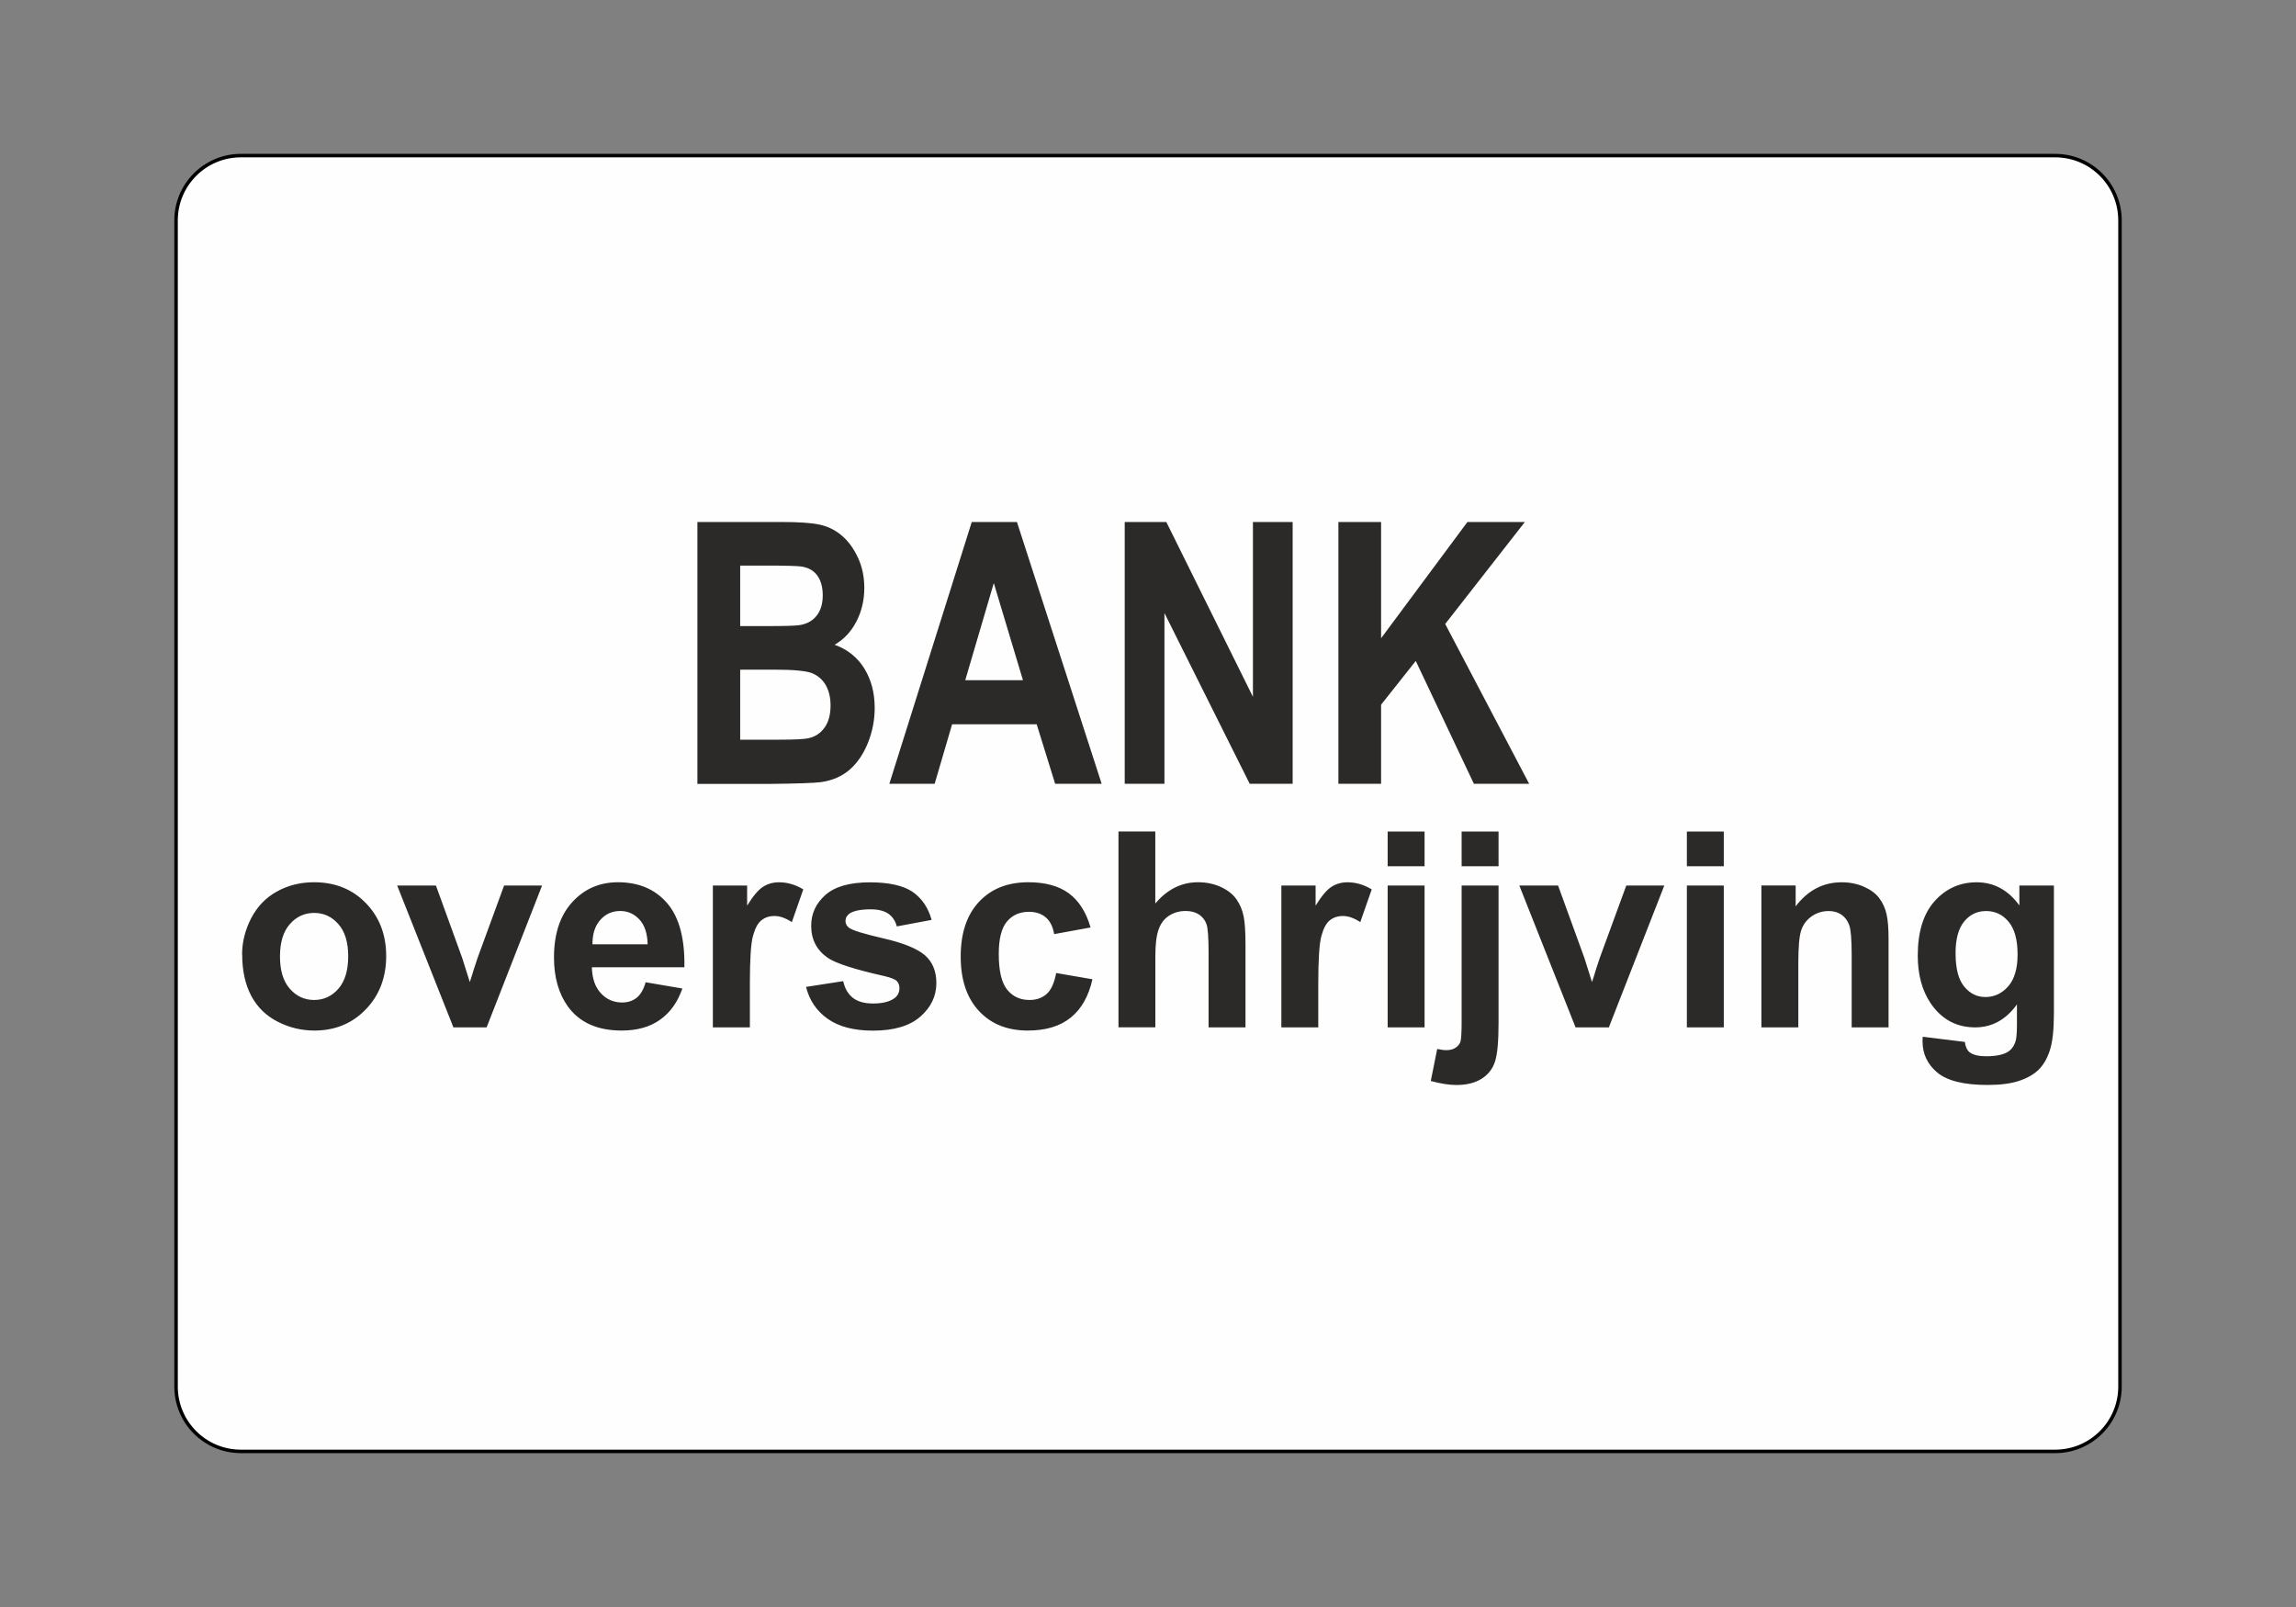 <?xml version="1.0" encoding="UTF-8"?>
<!DOCTYPE svg PUBLIC "-//W3C//DTD SVG 1.1//EN" "http://www.w3.org/Graphics/SVG/1.1/DTD/svg11.dtd">
<!-- Creator: CorelDRAW -->
<svg xmlns="http://www.w3.org/2000/svg" xml:space="preserve" width="50mm" height="35mm" style="shape-rendering:geometricPrecision; text-rendering:geometricPrecision; image-rendering:optimizeQuality; fill-rule:evenodd; clip-rule:evenodd"
viewBox="0 0 50 35"
 xmlns:xlink="http://www.w3.org/1999/xlink">
 <rect x="0" y="0" width="50" height="35" fill="#808080" stroke="none"/>
 <defs>
  <style type="text/css">
   <![CDATA[
    .str0 {stroke:black;stroke-width:0.076}
    .fil1 {fill:#2B2A29;fill-rule:nonzero}
    .fil0 {fill:#FEFEFE;fill-rule:nonzero}
   ]]>
  </style>
 </defs>
 <g id="Layer_x0020_1">
  <path class="fil0 str0" d="M5.245 3.389l39.511 0c0.779,0 1.411,0.632 1.411,1.411l0 25.4c0,0.779 -0.632,1.411 -1.411,1.411l-39.511 0c-0.779,0 -1.411,-0.632 -1.411,-1.411l0 -25.4c0,-0.779 0.632,-1.411 1.411,-1.411z"/>
  <path class="fil1" d="M5.272 20.787c0,-0.271 0.067,-0.534 0.198,-0.789 0.132,-0.253 0.318,-0.448 0.56,-0.581 0.241,-0.134 0.511,-0.202 0.809,-0.202 0.459,0 0.836,0.152 1.13,0.456 0.294,0.304 0.441,0.687 0.441,1.151 0,0.467 -0.148,0.854 -0.444,1.162 -0.297,0.308 -0.67,0.461 -1.12,0.461 -0.279,0 -0.544,-0.063 -0.797,-0.192 -0.253,-0.128 -0.445,-0.316 -0.577,-0.563 -0.131,-0.248 -0.198,-0.548 -0.198,-0.904zm0.825 0.044c0,0.307 0.071,0.541 0.215,0.704 0.142,0.163 0.319,0.244 0.529,0.244 0.21,0 0.386,-0.082 0.528,-0.244 0.142,-0.163 0.214,-0.399 0.214,-0.71 0,-0.302 -0.071,-0.535 -0.214,-0.698 -0.142,-0.163 -0.318,-0.244 -0.528,-0.244 -0.21,0 -0.387,0.082 -0.529,0.244 -0.144,0.163 -0.215,0.398 -0.215,0.705zm3.777 1.545l-1.225 -3.09 0.844 0 0.572 1.577 0.166 0.526c0.044,-0.134 0.072,-0.222 0.083,-0.265 0.027,-0.088 0.056,-0.175 0.086,-0.261l0.578 -1.577 0.827 0 -1.208 3.09 -0.724 0zm4.184 -0.983l0.802 0.136c-0.104,0.299 -0.266,0.526 -0.488,0.682 -0.222,0.157 -0.5,0.234 -0.834,0.234 -0.528,0 -0.919,-0.175 -1.173,-0.526 -0.2,-0.281 -0.301,-0.637 -0.301,-1.065 0,-0.513 0.132,-0.914 0.396,-1.204 0.263,-0.29 0.596,-0.435 0.998,-0.435 0.452,0 0.809,0.152 1.071,0.456 0.261,0.304 0.386,0.769 0.375,1.395l-2.015 0c0.006,0.242 0.07,0.431 0.195,0.565 0.124,0.135 0.279,0.203 0.464,0.203 0.126,0 0.231,-0.035 0.318,-0.104 0.086,-0.071 0.151,-0.183 0.194,-0.338zm0.046 -0.827c-0.006,-0.237 -0.066,-0.417 -0.18,-0.54 -0.114,-0.123 -0.254,-0.185 -0.418,-0.185 -0.176,0 -0.321,0.066 -0.435,0.196 -0.114,0.129 -0.171,0.306 -0.169,0.529l1.202 0zm2.224 1.81l-0.804 0 0 -3.09 0.746 0 0 0.439c0.128,-0.207 0.243,-0.345 0.345,-0.41 0.103,-0.066 0.218,-0.099 0.348,-0.099 0.184,0 0.36,0.051 0.53,0.155l-0.249 0.712c-0.135,-0.088 -0.261,-0.133 -0.377,-0.133 -0.114,0 -0.208,0.031 -0.286,0.094 -0.079,0.062 -0.139,0.177 -0.184,0.342 -0.045,0.165 -0.067,0.511 -0.067,1.036l0 0.955zm1.228 -0.882l0.807 -0.125c0.034,0.159 0.104,0.28 0.209,0.363 0.105,0.082 0.251,0.124 0.44,0.124 0.208,0 0.364,-0.039 0.469,-0.117 0.071,-0.054 0.106,-0.127 0.106,-0.218 0,-0.063 -0.019,-0.114 -0.058,-0.155 -0.04,-0.039 -0.13,-0.074 -0.269,-0.107 -0.648,-0.145 -1.06,-0.278 -1.234,-0.398 -0.241,-0.167 -0.361,-0.399 -0.361,-0.696 0,-0.267 0.104,-0.492 0.311,-0.674 0.208,-0.183 0.53,-0.274 0.967,-0.274 0.416,0 0.726,0.07 0.928,0.206 0.202,0.138 0.341,0.342 0.417,0.612l-0.758 0.142c-0.032,-0.12 -0.093,-0.212 -0.184,-0.276 -0.091,-0.064 -0.22,-0.096 -0.388,-0.096 -0.212,0 -0.363,0.03 -0.455,0.09 -0.061,0.043 -0.091,0.098 -0.091,0.166 0,0.059 0.026,0.107 0.08,0.148 0.072,0.054 0.323,0.131 0.751,0.23 0.427,0.098 0.727,0.22 0.896,0.364 0.168,0.146 0.252,0.348 0.252,0.608 0,0.283 -0.116,0.527 -0.349,0.731 -0.233,0.204 -0.576,0.305 -1.033,0.305 -0.414,0 -0.741,-0.086 -0.983,-0.256 -0.242,-0.17 -0.399,-0.402 -0.473,-0.695zm6.193 -1.294l-0.793 0.145c-0.026,-0.161 -0.087,-0.282 -0.181,-0.364 -0.095,-0.081 -0.217,-0.122 -0.367,-0.122 -0.201,0 -0.36,0.07 -0.479,0.211 -0.119,0.141 -0.179,0.376 -0.179,0.706 0,0.367 0.06,0.626 0.182,0.777 0.121,0.151 0.283,0.226 0.487,0.226 0.153,0 0.277,-0.044 0.375,-0.132 0.098,-0.088 0.166,-0.24 0.206,-0.455l0.79 0.136c-0.082,0.368 -0.24,0.648 -0.473,0.835 -0.233,0.189 -0.544,0.282 -0.936,0.282 -0.444,0 -0.799,-0.142 -1.063,-0.427 -0.265,-0.285 -0.397,-0.68 -0.397,-1.185 0,-0.509 0.133,-0.907 0.398,-1.191 0.266,-0.285 0.624,-0.427 1.076,-0.427 0.37,0 0.664,0.081 0.883,0.243 0.218,0.162 0.375,0.409 0.471,0.741zm1.41 -2.09l0 1.568c0.26,-0.308 0.57,-0.463 0.93,-0.463 0.186,0 0.352,0.036 0.502,0.105 0.148,0.07 0.261,0.159 0.336,0.267 0.075,0.109 0.127,0.23 0.154,0.362 0.028,0.131 0.042,0.337 0.042,0.614l0 1.813 -0.804 0 0 -1.633c0,-0.324 -0.015,-0.53 -0.046,-0.617 -0.031,-0.087 -0.085,-0.156 -0.162,-0.208 -0.077,-0.051 -0.174,-0.077 -0.29,-0.077 -0.134,0 -0.253,0.033 -0.357,0.099 -0.105,0.066 -0.183,0.165 -0.231,0.298 -0.049,0.133 -0.073,0.33 -0.073,0.589l0 1.548 -0.803 0 0 -4.266 0.803 0zm3.549 4.266l-0.804 0 0 -3.09 0.746 0 0 0.439c0.128,-0.207 0.243,-0.345 0.345,-0.41 0.103,-0.066 0.218,-0.099 0.348,-0.099 0.183,0 0.359,0.051 0.529,0.155l-0.249 0.712c-0.135,-0.088 -0.261,-0.133 -0.377,-0.133 -0.113,0 -0.208,0.031 -0.286,0.094 -0.079,0.062 -0.14,0.177 -0.184,0.342 -0.045,0.165 -0.068,0.511 -0.068,1.036l0 0.955zm1.511 -3.509l0 -0.757 0.804 0 0 0.757 -0.804 0zm0 3.509l0 -3.09 0.804 0 0 3.09 -0.804 0zm1.611 -3.509l0 -0.757 0.804 0 0 0.757 -0.804 0zm0.804 0.419l0 2.994c0,0.395 -0.025,0.672 -0.075,0.834 -0.051,0.162 -0.148,0.288 -0.292,0.38 -0.145,0.091 -0.328,0.137 -0.551,0.137 -0.08,0 -0.167,-0.008 -0.259,-0.022 -0.093,-0.015 -0.192,-0.037 -0.299,-0.065l0.14 -0.698c0.038,0.007 0.074,0.014 0.107,0.019 0.033,0.005 0.064,0.007 0.093,0.007 0.082,0 0.15,-0.018 0.202,-0.054 0.053,-0.036 0.087,-0.079 0.104,-0.13 0.017,-0.05 0.026,-0.202 0.026,-0.454l0 -2.947 0.804 0zm1.677 3.09l-1.225 -3.09 0.844 0 0.573 1.577 0.166 0.526c0.044,-0.134 0.072,-0.222 0.083,-0.265 0.027,-0.088 0.056,-0.175 0.086,-0.261l0.578 -1.577 0.828 0 -1.208 3.09 -0.724 0zm2.424 -3.509l0 -0.757 0.804 0 0 0.757 -0.804 0zm0 3.509l0 -3.09 0.804 0 0 3.09 -0.804 0zm4.393 0l-0.804 0 0 -1.577c0,-0.334 -0.018,-0.549 -0.052,-0.647 -0.034,-0.097 -0.091,-0.174 -0.168,-0.229 -0.077,-0.053 -0.17,-0.081 -0.278,-0.081 -0.14,0 -0.264,0.039 -0.375,0.116 -0.11,0.079 -0.186,0.181 -0.228,0.309 -0.041,0.128 -0.061,0.364 -0.061,0.71l0 1.399 -0.804 0 0 -3.09 0.746 0 0 0.454c0.266,-0.35 0.6,-0.524 1.002,-0.524 0.177,0 0.34,0.033 0.486,0.097 0.147,0.066 0.258,0.148 0.333,0.249 0.075,0.101 0.128,0.215 0.157,0.344 0.031,0.128 0.045,0.311 0.045,0.549l0 1.921zm0.741 0.204l0.919 0.113c0.015,0.109 0.051,0.184 0.105,0.225 0.076,0.059 0.197,0.087 0.36,0.087 0.21,0 0.368,-0.032 0.473,-0.096 0.07,-0.043 0.124,-0.111 0.16,-0.207 0.025,-0.068 0.037,-0.192 0.037,-0.375l0 -0.451c-0.24,0.334 -0.544,0.5 -0.91,0.5 -0.408,0 -0.732,-0.176 -0.97,-0.526 -0.186,-0.278 -0.28,-0.623 -0.28,-1.036 0,-0.518 0.123,-0.914 0.368,-1.188 0.245,-0.273 0.55,-0.41 0.915,-0.41 0.375,0 0.686,0.168 0.93,0.504l0 -0.433 0.752 0 0 2.773c0,0.364 -0.029,0.637 -0.089,0.817 -0.059,0.181 -0.142,0.322 -0.248,0.425 -0.107,0.102 -0.25,0.183 -0.428,0.241 -0.179,0.058 -0.404,0.087 -0.677,0.087 -0.516,0 -0.881,-0.09 -1.096,-0.269 -0.216,-0.18 -0.323,-0.407 -0.323,-0.682 0,-0.028 0.001,-0.061 0.003,-0.099zm0.718 -1.813c0,0.328 0.062,0.568 0.187,0.72 0.125,0.152 0.279,0.228 0.462,0.228 0.196,0 0.362,-0.079 0.498,-0.234 0.135,-0.156 0.203,-0.387 0.203,-0.694 0,-0.32 -0.066,-0.557 -0.196,-0.712 -0.129,-0.156 -0.293,-0.233 -0.491,-0.233 -0.193,0 -0.351,0.076 -0.477,0.229 -0.125,0.153 -0.187,0.384 -0.187,0.697zm-27.4 -9.398l1.842 0c0.365,0 0.638,0.018 0.817,0.057 0.179,0.037 0.339,0.115 0.481,0.235 0.142,0.119 0.259,0.278 0.353,0.477 0.094,0.198 0.142,0.421 0.142,0.666 0,0.267 -0.058,0.512 -0.174,0.736 -0.117,0.223 -0.275,0.39 -0.473,0.502 0.28,0.101 0.497,0.274 0.647,0.517 0.151,0.244 0.226,0.531 0.226,0.86 0,0.259 -0.048,0.511 -0.146,0.757 -0.098,0.244 -0.231,0.441 -0.399,0.587 -0.169,0.146 -0.377,0.236 -0.624,0.271 -0.155,0.02 -0.529,0.033 -1.123,0.039l-1.569 0 0 -5.702zm0.932 0.949l0 1.318 0.61 0c0.362,0 0.588,-0.007 0.676,-0.02 0.159,-0.023 0.285,-0.09 0.376,-0.203 0.091,-0.113 0.136,-0.262 0.136,-0.446 0,-0.177 -0.039,-0.32 -0.117,-0.43 -0.079,-0.11 -0.196,-0.176 -0.351,-0.199 -0.092,-0.013 -0.357,-0.02 -0.795,-0.02l-0.534 0zm0 2.268l0 1.524 0.861 0c0.336,0 0.548,-0.011 0.638,-0.035 0.138,-0.03 0.251,-0.108 0.338,-0.227 0.087,-0.121 0.131,-0.283 0.131,-0.484 0,-0.172 -0.035,-0.316 -0.101,-0.436 -0.068,-0.119 -0.164,-0.207 -0.291,-0.262 -0.127,-0.054 -0.402,-0.081 -0.825,-0.081l-0.751 0zm7.872 2.485l-1.013 0 -0.402 -1.296 -1.842 0 -0.38 1.296 -0.987 0 1.795 -5.702 0.984 0 1.845 5.702zm-1.714 -2.256l-0.635 -2.116 -0.622 2.116 1.258 0zm2.216 2.256l0 -5.702 0.906 0 1.886 3.807 0 -3.807 0.865 0 0 5.702 -0.935 0 -1.857 -3.719 0 3.719 -0.865 0zm4.653 0l0 -5.702 0.93 0 0 2.532 1.88 -2.532 1.251 0 -1.735 2.221 1.829 3.481 -1.204 0 -1.266 -2.676 -0.755 0.953 0 1.723 -0.93 0z"/>
 </g>
</svg>
